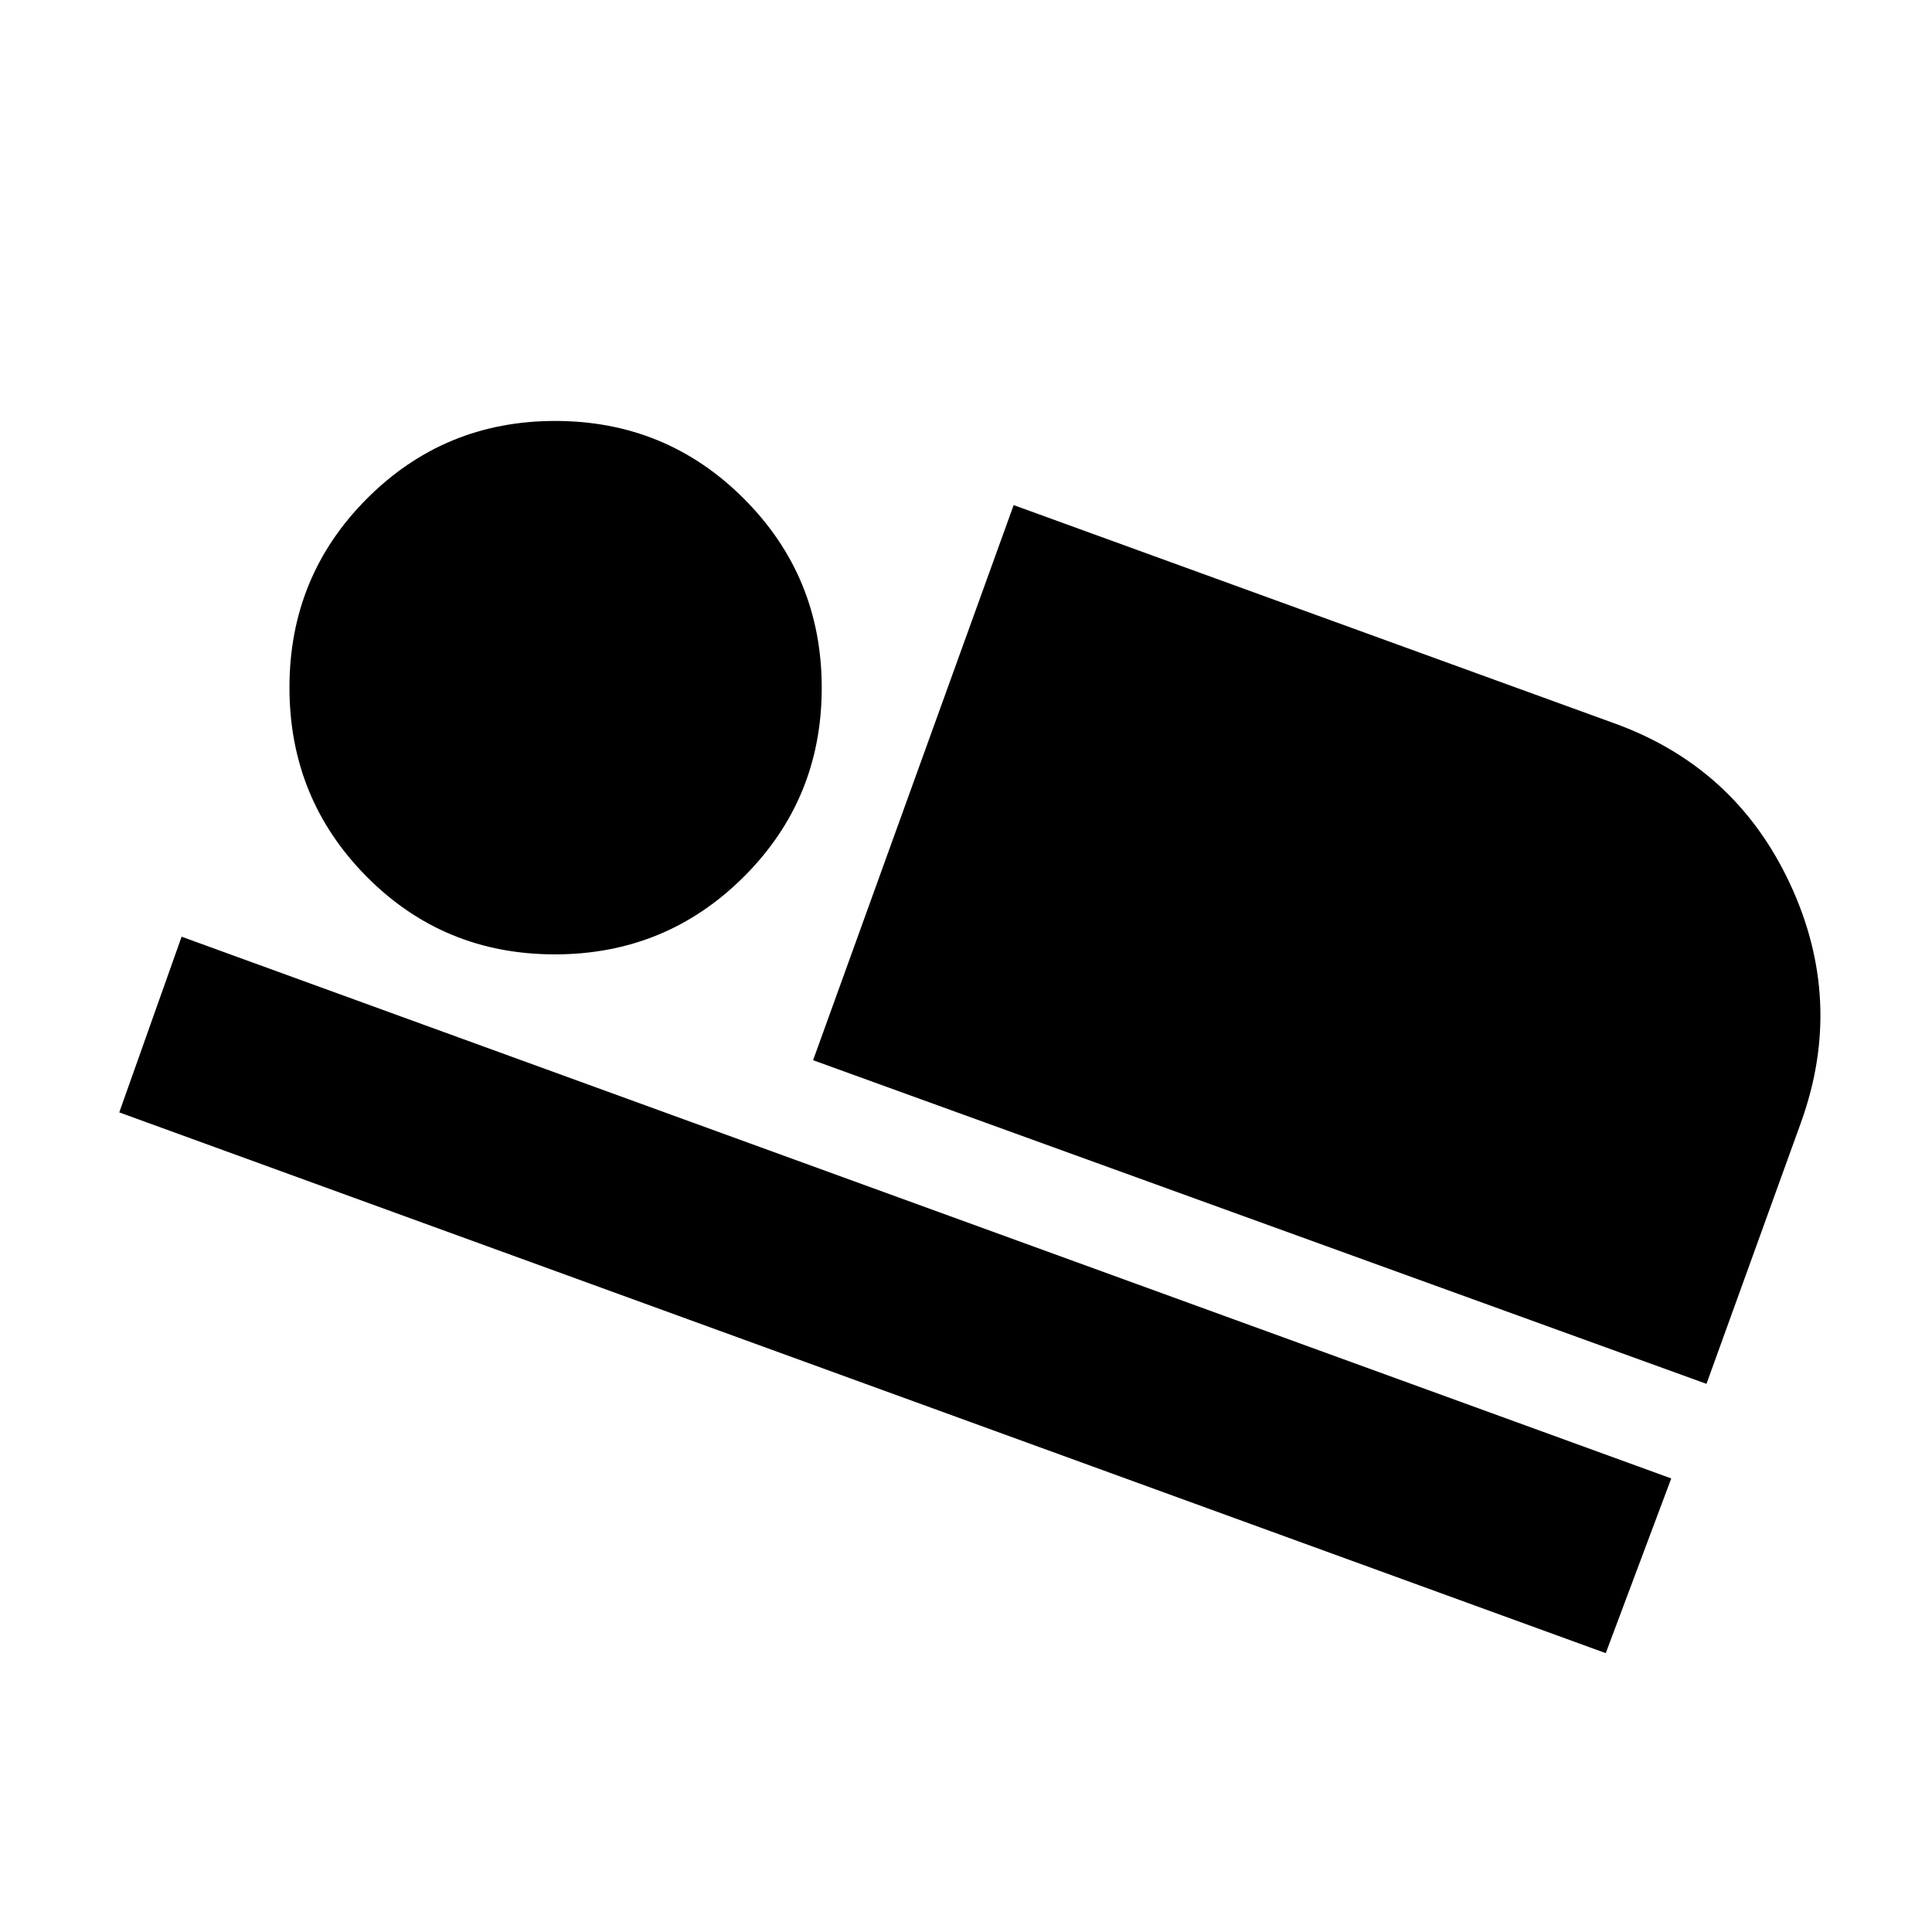 <svg xmlns="http://www.w3.org/2000/svg" height="20" viewBox="0 -960 960 960" width="20"><path d="m404.02-433.19 99.66-275.83 297.58 108.11q60.9 21.66 88.14 79.96 27.23 58.3 5.54 118.58l-47 130-443.92-160.82ZM59.26-407.26l30.98-87.3 740.2 269.19-32.55 86.81-738.63-268.7Zm216.43-78.52q-55.26 0-93.56-38.68-38.3-38.68-38.3-93.94 0-55.25 38.5-93.84 38.51-38.59 93.51-38.59 55.24 0 93.85 38.68 38.62 38.68 38.62 93.94 0 55.25-38.68 93.84t-93.94 38.59Z"/></svg>